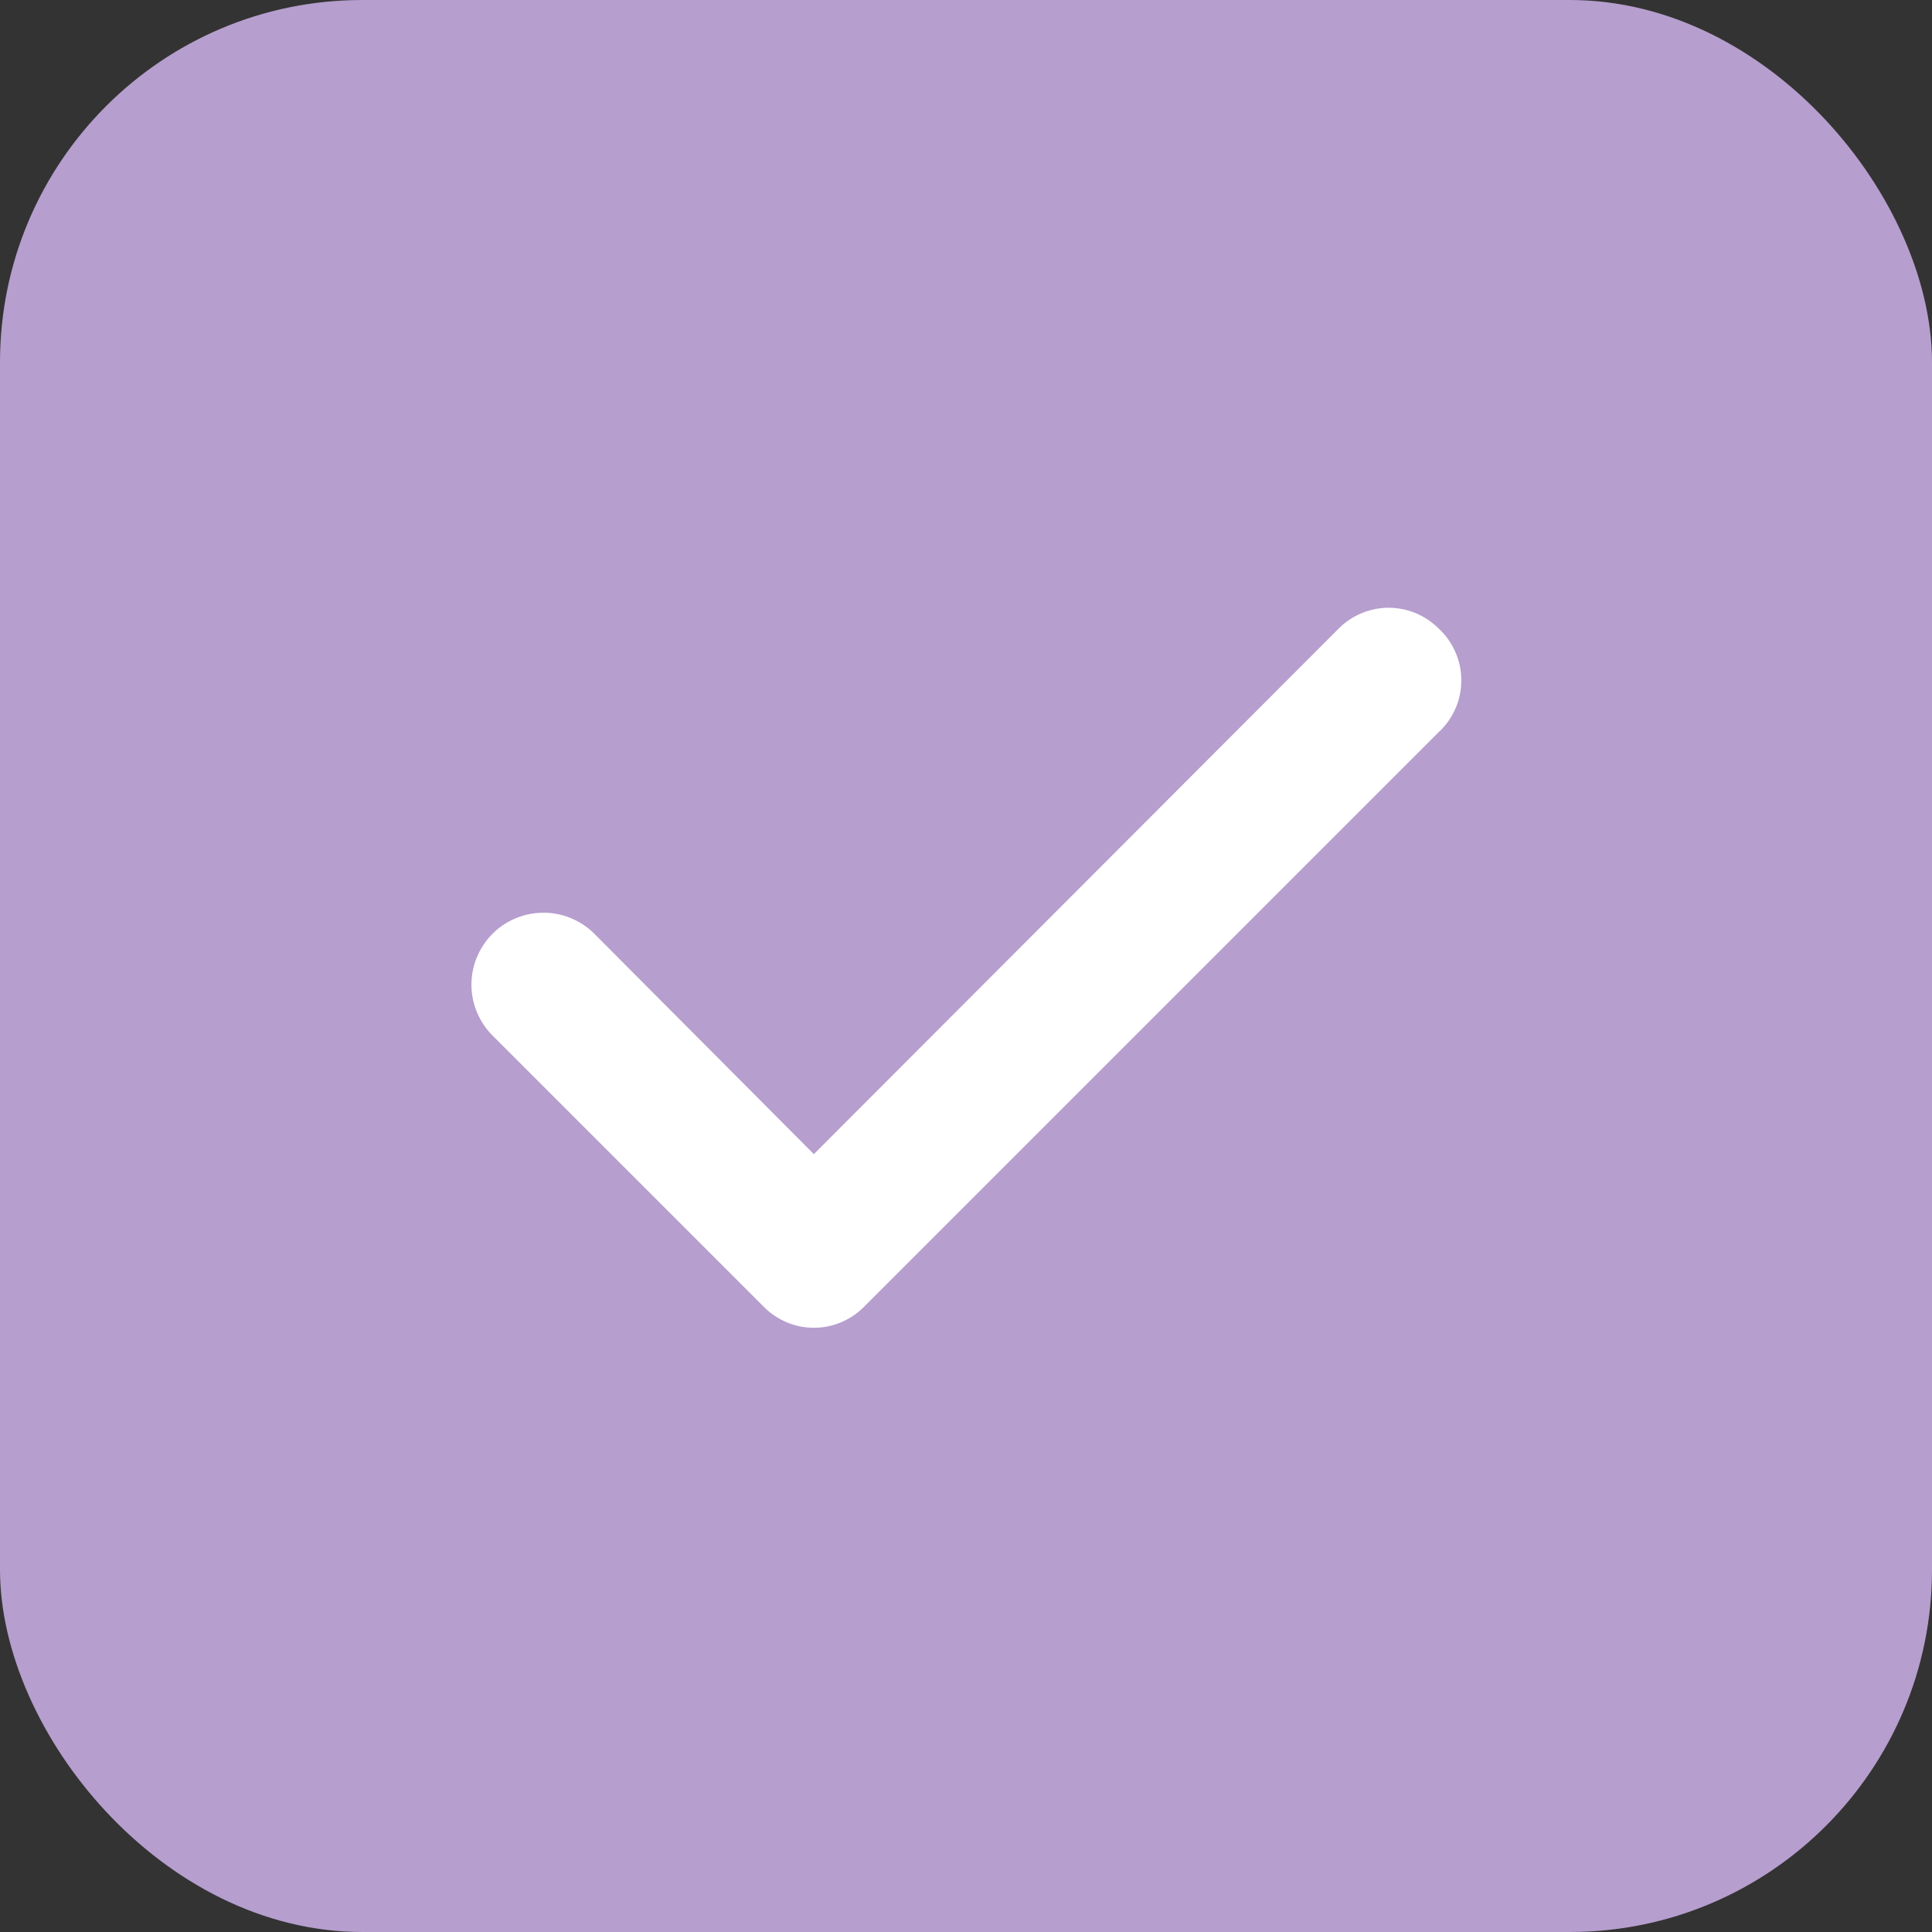 <svg width="16" height="16" viewBox="0 0 16 16" fill="none" xmlns="http://www.w3.org/2000/svg">
<rect x="0" y="0" width="16" height="16" fill="#333333" stroke="none"/>
<rect width="16" height="16" rx="3" fill="#B69ECE"/>
<path d="M11.915 5.206C11.86 5.151 11.796 5.108 11.725 5.078C11.654 5.049 11.577 5.033 11.5 5.033C11.423 5.033 11.347 5.049 11.276 5.078C11.205 5.108 11.14 5.151 11.086 5.206L6.74 9.558L4.915 7.726C4.858 7.671 4.792 7.629 4.719 7.6C4.646 7.571 4.568 7.557 4.49 7.559C4.412 7.56 4.335 7.577 4.263 7.608C4.191 7.639 4.126 7.684 4.072 7.74C4.017 7.797 3.975 7.863 3.946 7.936C3.917 8.009 3.903 8.087 3.904 8.165C3.906 8.243 3.922 8.32 3.954 8.392C3.985 8.464 4.03 8.529 4.086 8.583L6.326 10.823C6.38 10.878 6.445 10.921 6.516 10.951C6.587 10.981 6.663 10.996 6.74 10.996C6.817 10.996 6.894 10.981 6.965 10.951C7.036 10.921 7.1 10.878 7.155 10.823L11.915 6.063C11.974 6.009 12.021 5.942 12.053 5.869C12.086 5.795 12.102 5.715 12.102 5.635C12.102 5.554 12.086 5.474 12.053 5.401C12.021 5.327 11.974 5.26 11.915 5.206Z" fill="white"/>
</svg>
